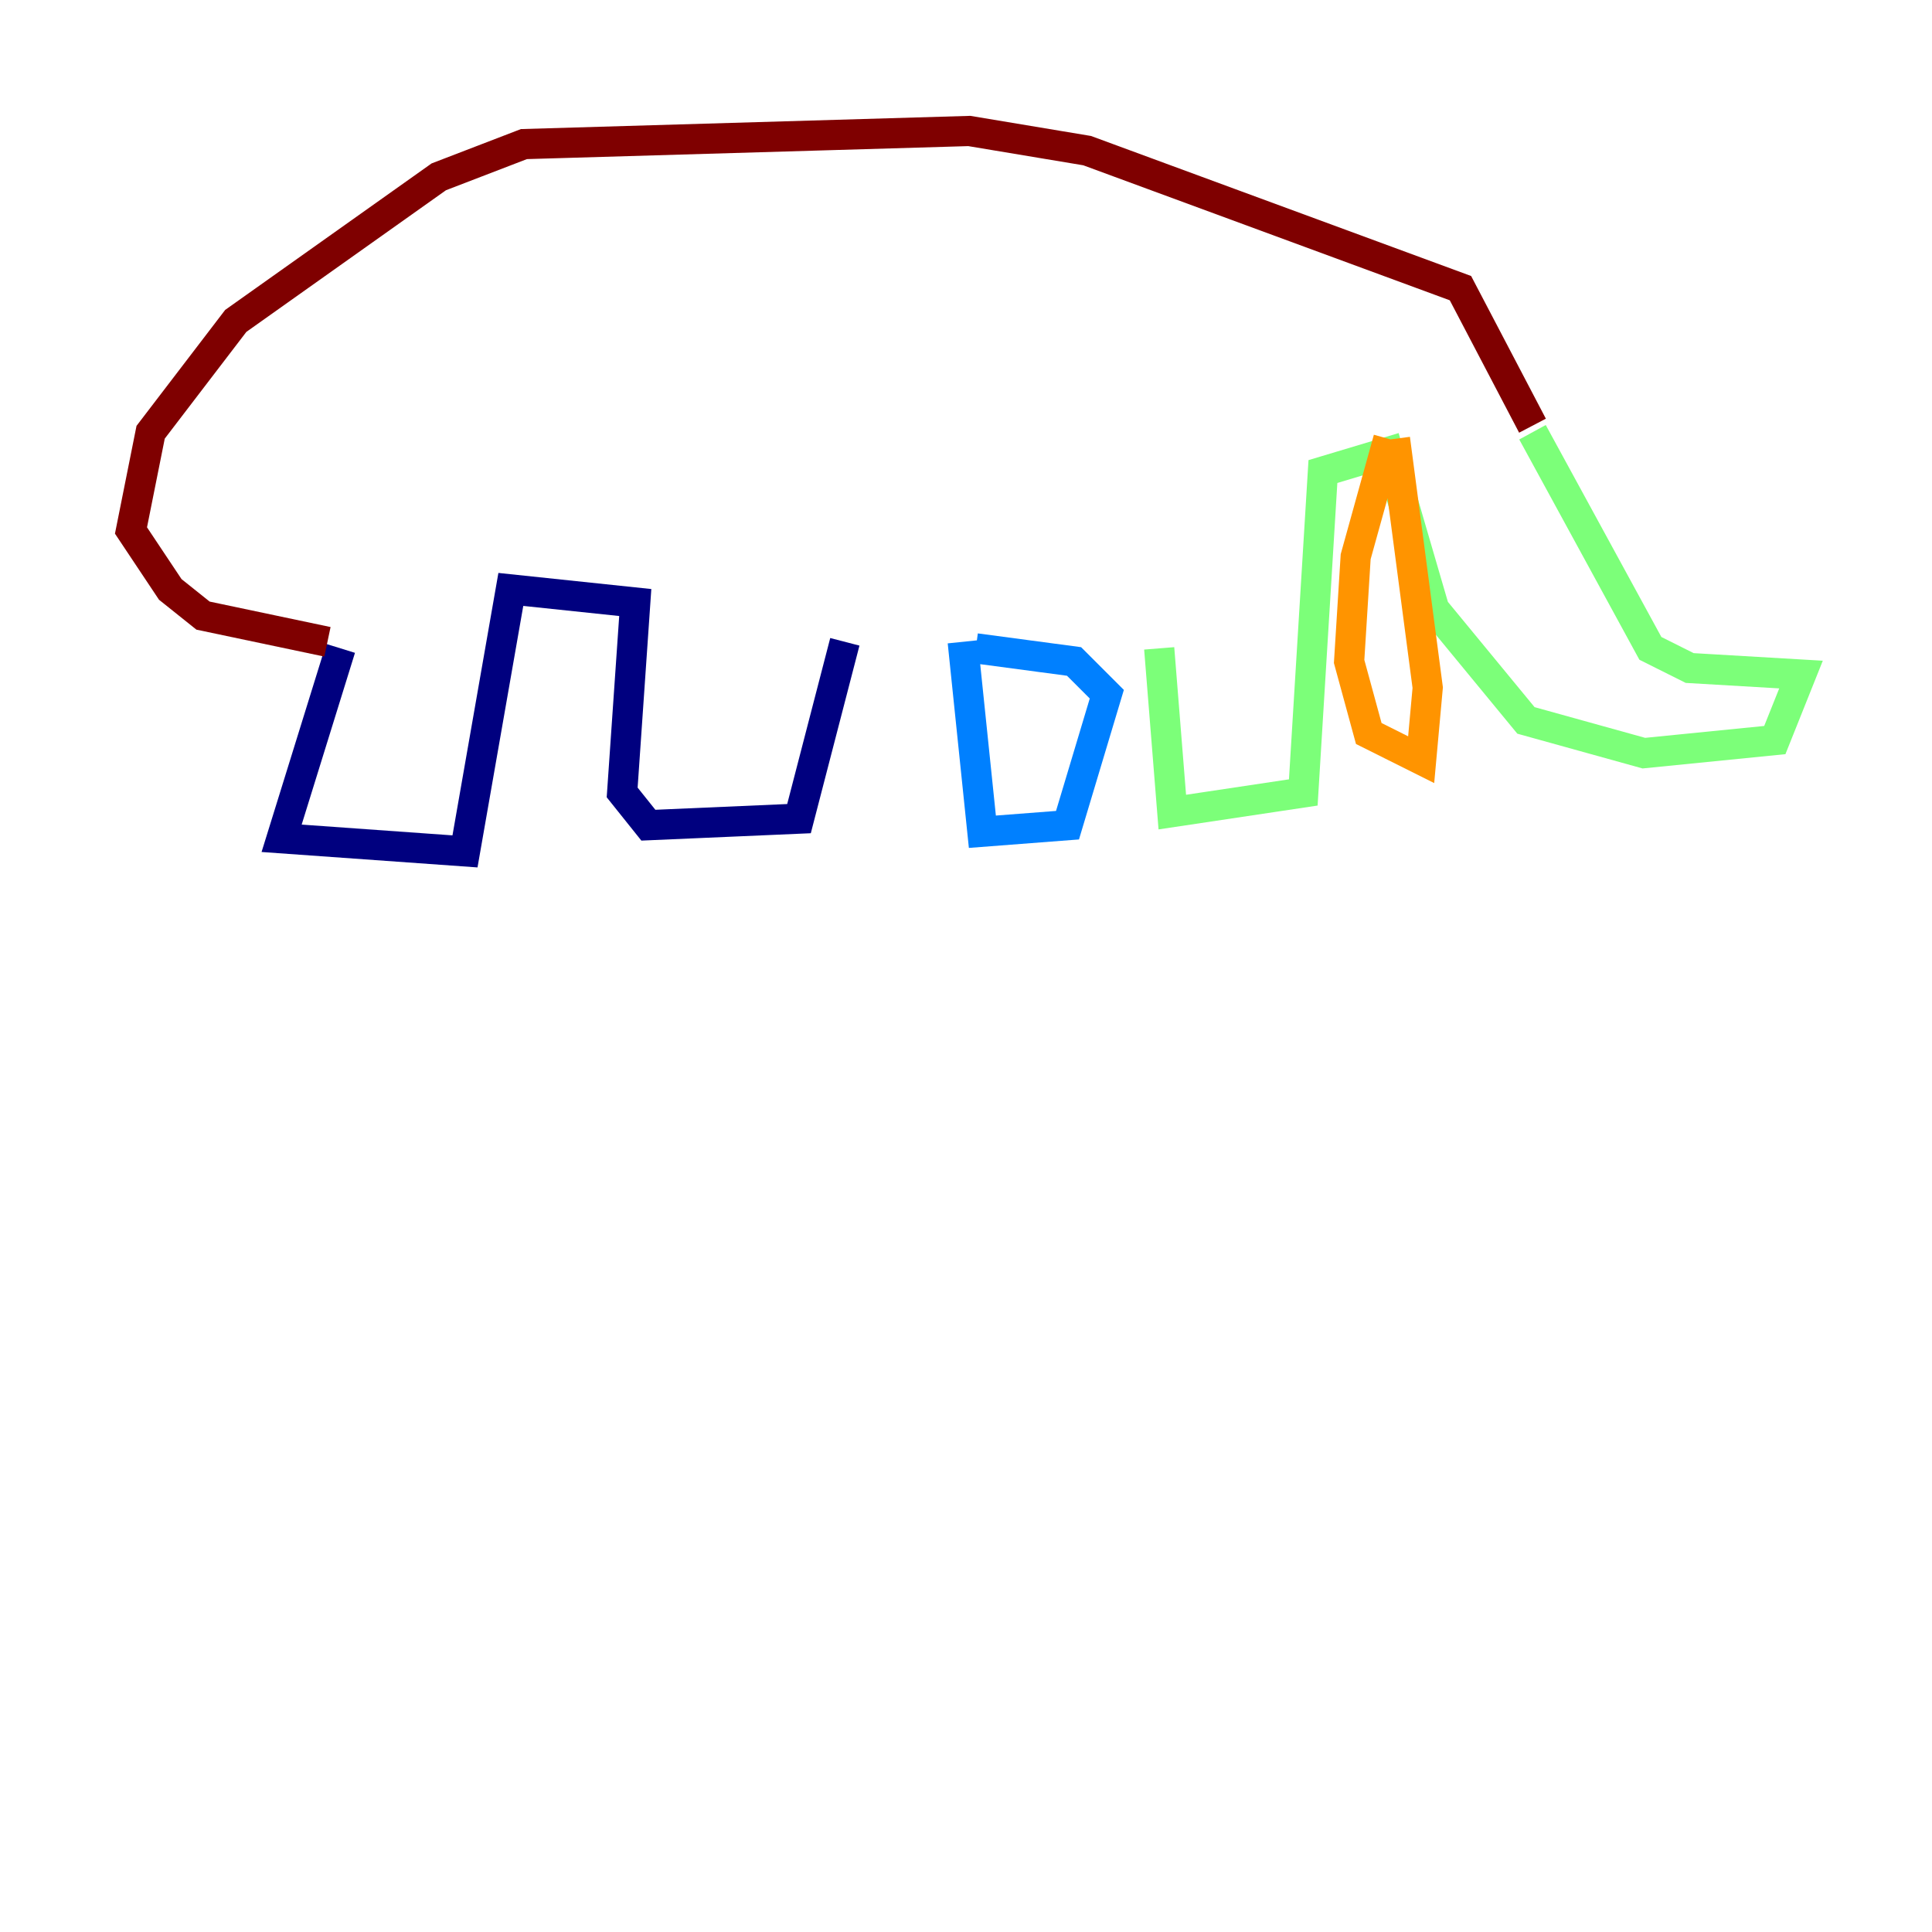 <?xml version="1.0" encoding="utf-8" ?>
<svg baseProfile="tiny" height="128" version="1.2" viewBox="0,0,128,128" width="128" xmlns="http://www.w3.org/2000/svg" xmlns:ev="http://www.w3.org/2001/xml-events" xmlns:xlink="http://www.w3.org/1999/xlink"><defs /><polyline fill="none" points="22.563,42.956 18.658,55.539 30.807,56.407 33.844,39.051 42.088,39.919 41.22,52.502 42.956,54.671 52.936,54.237 55.973,42.522" stroke="#00007f" stroke-width="2" /><polyline fill="none" points="63.783,42.522 65.085,55.105 70.725,54.671 73.329,45.993 71.159,43.824 64.651,42.956" stroke="#0080ff" stroke-width="2" /><polyline fill="none" points="76.8,42.956 77.668,53.803 86.346,52.502 87.647,31.241 91.986,29.939 95.024,40.352 101.098,47.729 108.909,49.898 117.586,49.031 119.322,44.691 111.946,44.258 109.342,42.956 101.532,28.637" stroke="#7cff79" stroke-width="2" /><polyline fill="none" points="91.986,29.071 89.817,36.881 89.383,43.824 90.685,48.597 94.156,50.332 94.59,45.559 92.42,29.071" stroke="#ff9400" stroke-width="2" /><polyline fill="none" points="101.532,28.203 96.759,19.091 72.027,9.98 64.217,8.678 34.712,9.546 29.071,11.715 15.62,21.261 9.98,28.637 8.678,35.146 11.281,39.051 13.451,40.786 21.695,42.522" stroke="#7f0000" stroke-width="2" /></svg>